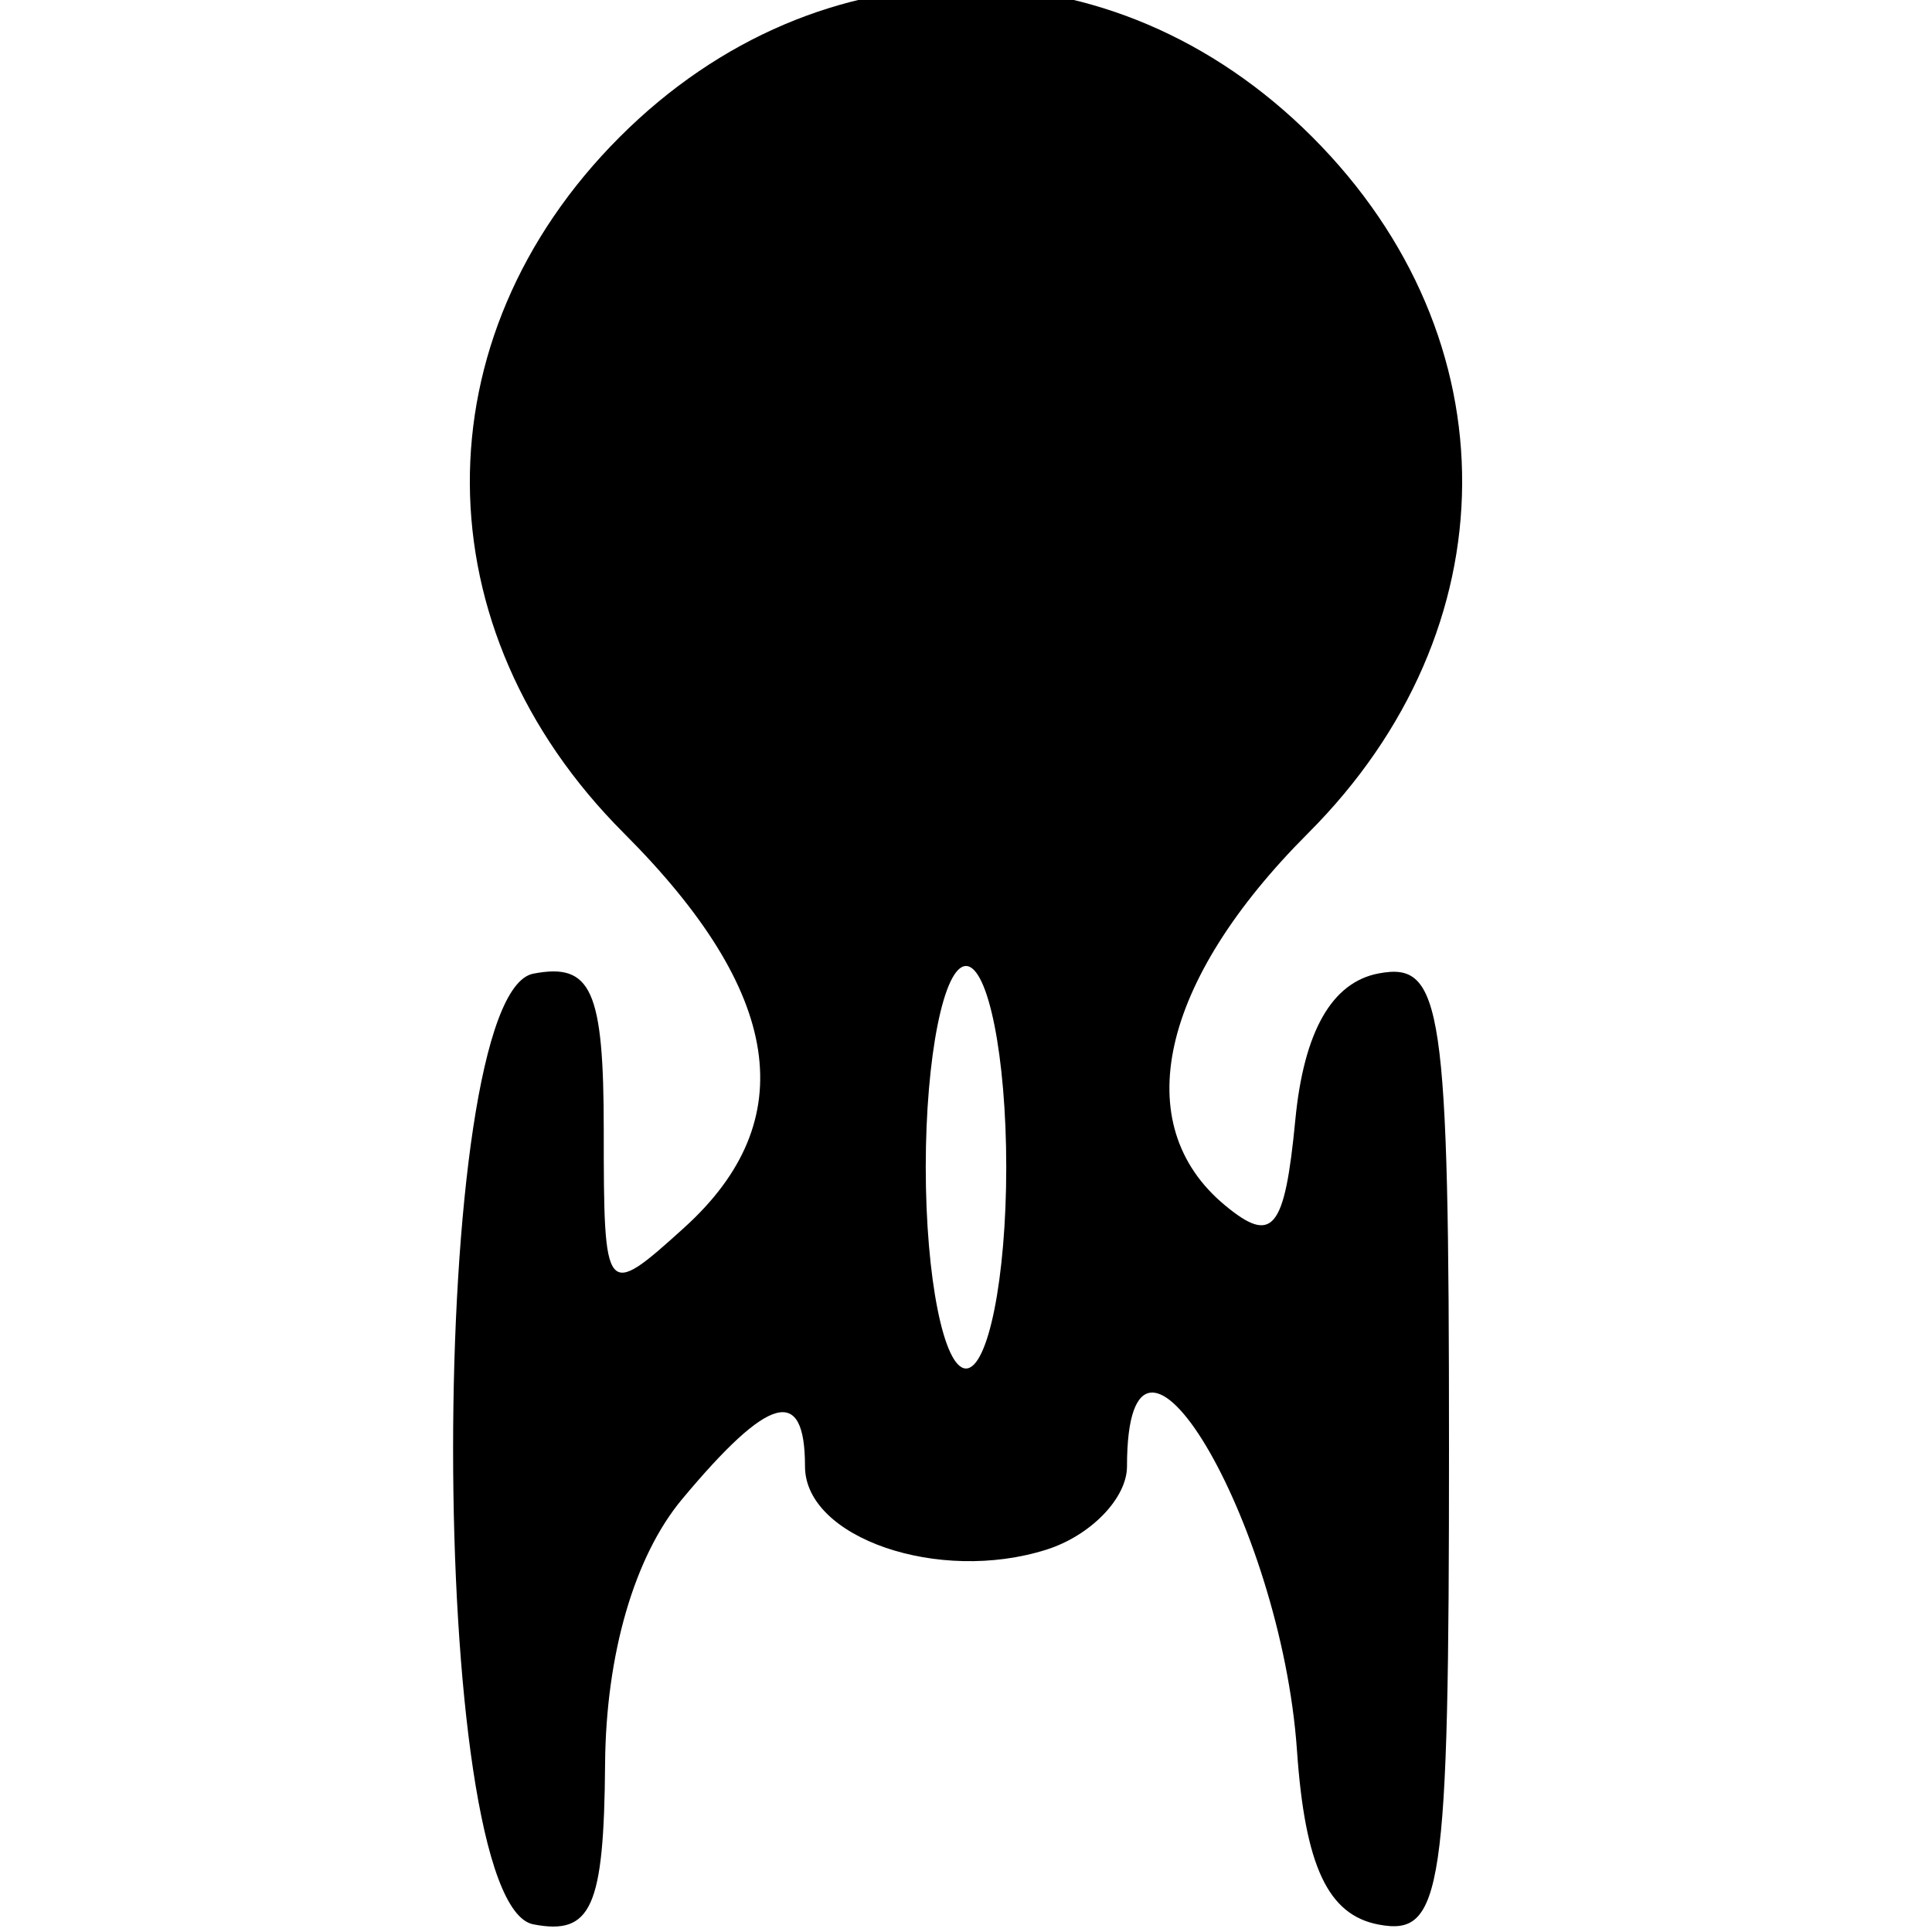 <svg id="svg" xmlns="http://www.w3.org/2000/svg" xmlns:xlink="http://www.w3.org/1999/xlink" width="400" height="400" viewBox="0, 0, 400,400"><g id="svgg"><path id="path0" d="M128.333 28.333 C 86.612 70.054,86.960 130.294,129.167 172.500 C 162.086 205.420,166.156 232.005,141.667 254.167 C 125.250 269.024,125.000 268.722,125.000 234.014 C 125.000 204.941,122.449 199.269,110.417 201.586 C 88.275 205.850,88.275 394.150,110.417 398.414 C 122.458 400.733,125.048 394.942,125.277 365.194 C 125.452 342.501,131.344 322.227,141.196 310.417 C 159.282 288.738,166.667 286.763,166.667 303.605 C 166.667 318.388,194.335 327.921,216.667 320.833 C 225.833 317.924,233.333 310.171,233.333 303.605 C 233.333 261.470,265.220 314.770,268.526 362.431 C 270.186 386.355,274.928 396.471,285.417 398.458 C 298.657 400.968,300.000 391.899,300.000 300.000 C 300.000 208.101,298.657 199.032,285.417 201.541 C 275.737 203.374,269.942 213.570,268.181 231.866 C 265.983 254.714,263.487 257.736,253.598 249.528 C 233.494 232.843,240.125 203.208,270.833 172.500 C 313.040 130.294,313.388 70.054,271.667 28.333 C 230.327 -13.007,169.673 -13.007,128.333 28.333 M208.333 241.667 C 208.333 264.583,204.583 283.333,200.000 283.333 C 195.417 283.333,191.667 264.583,191.667 241.667 C 191.667 218.750,195.417 200.000,200.000 200.000 C 204.583 200.000,208.333 218.750,208.333 241.667 " stroke="none" fill="#000000" fill-rule="evenodd"></path></g></svg>